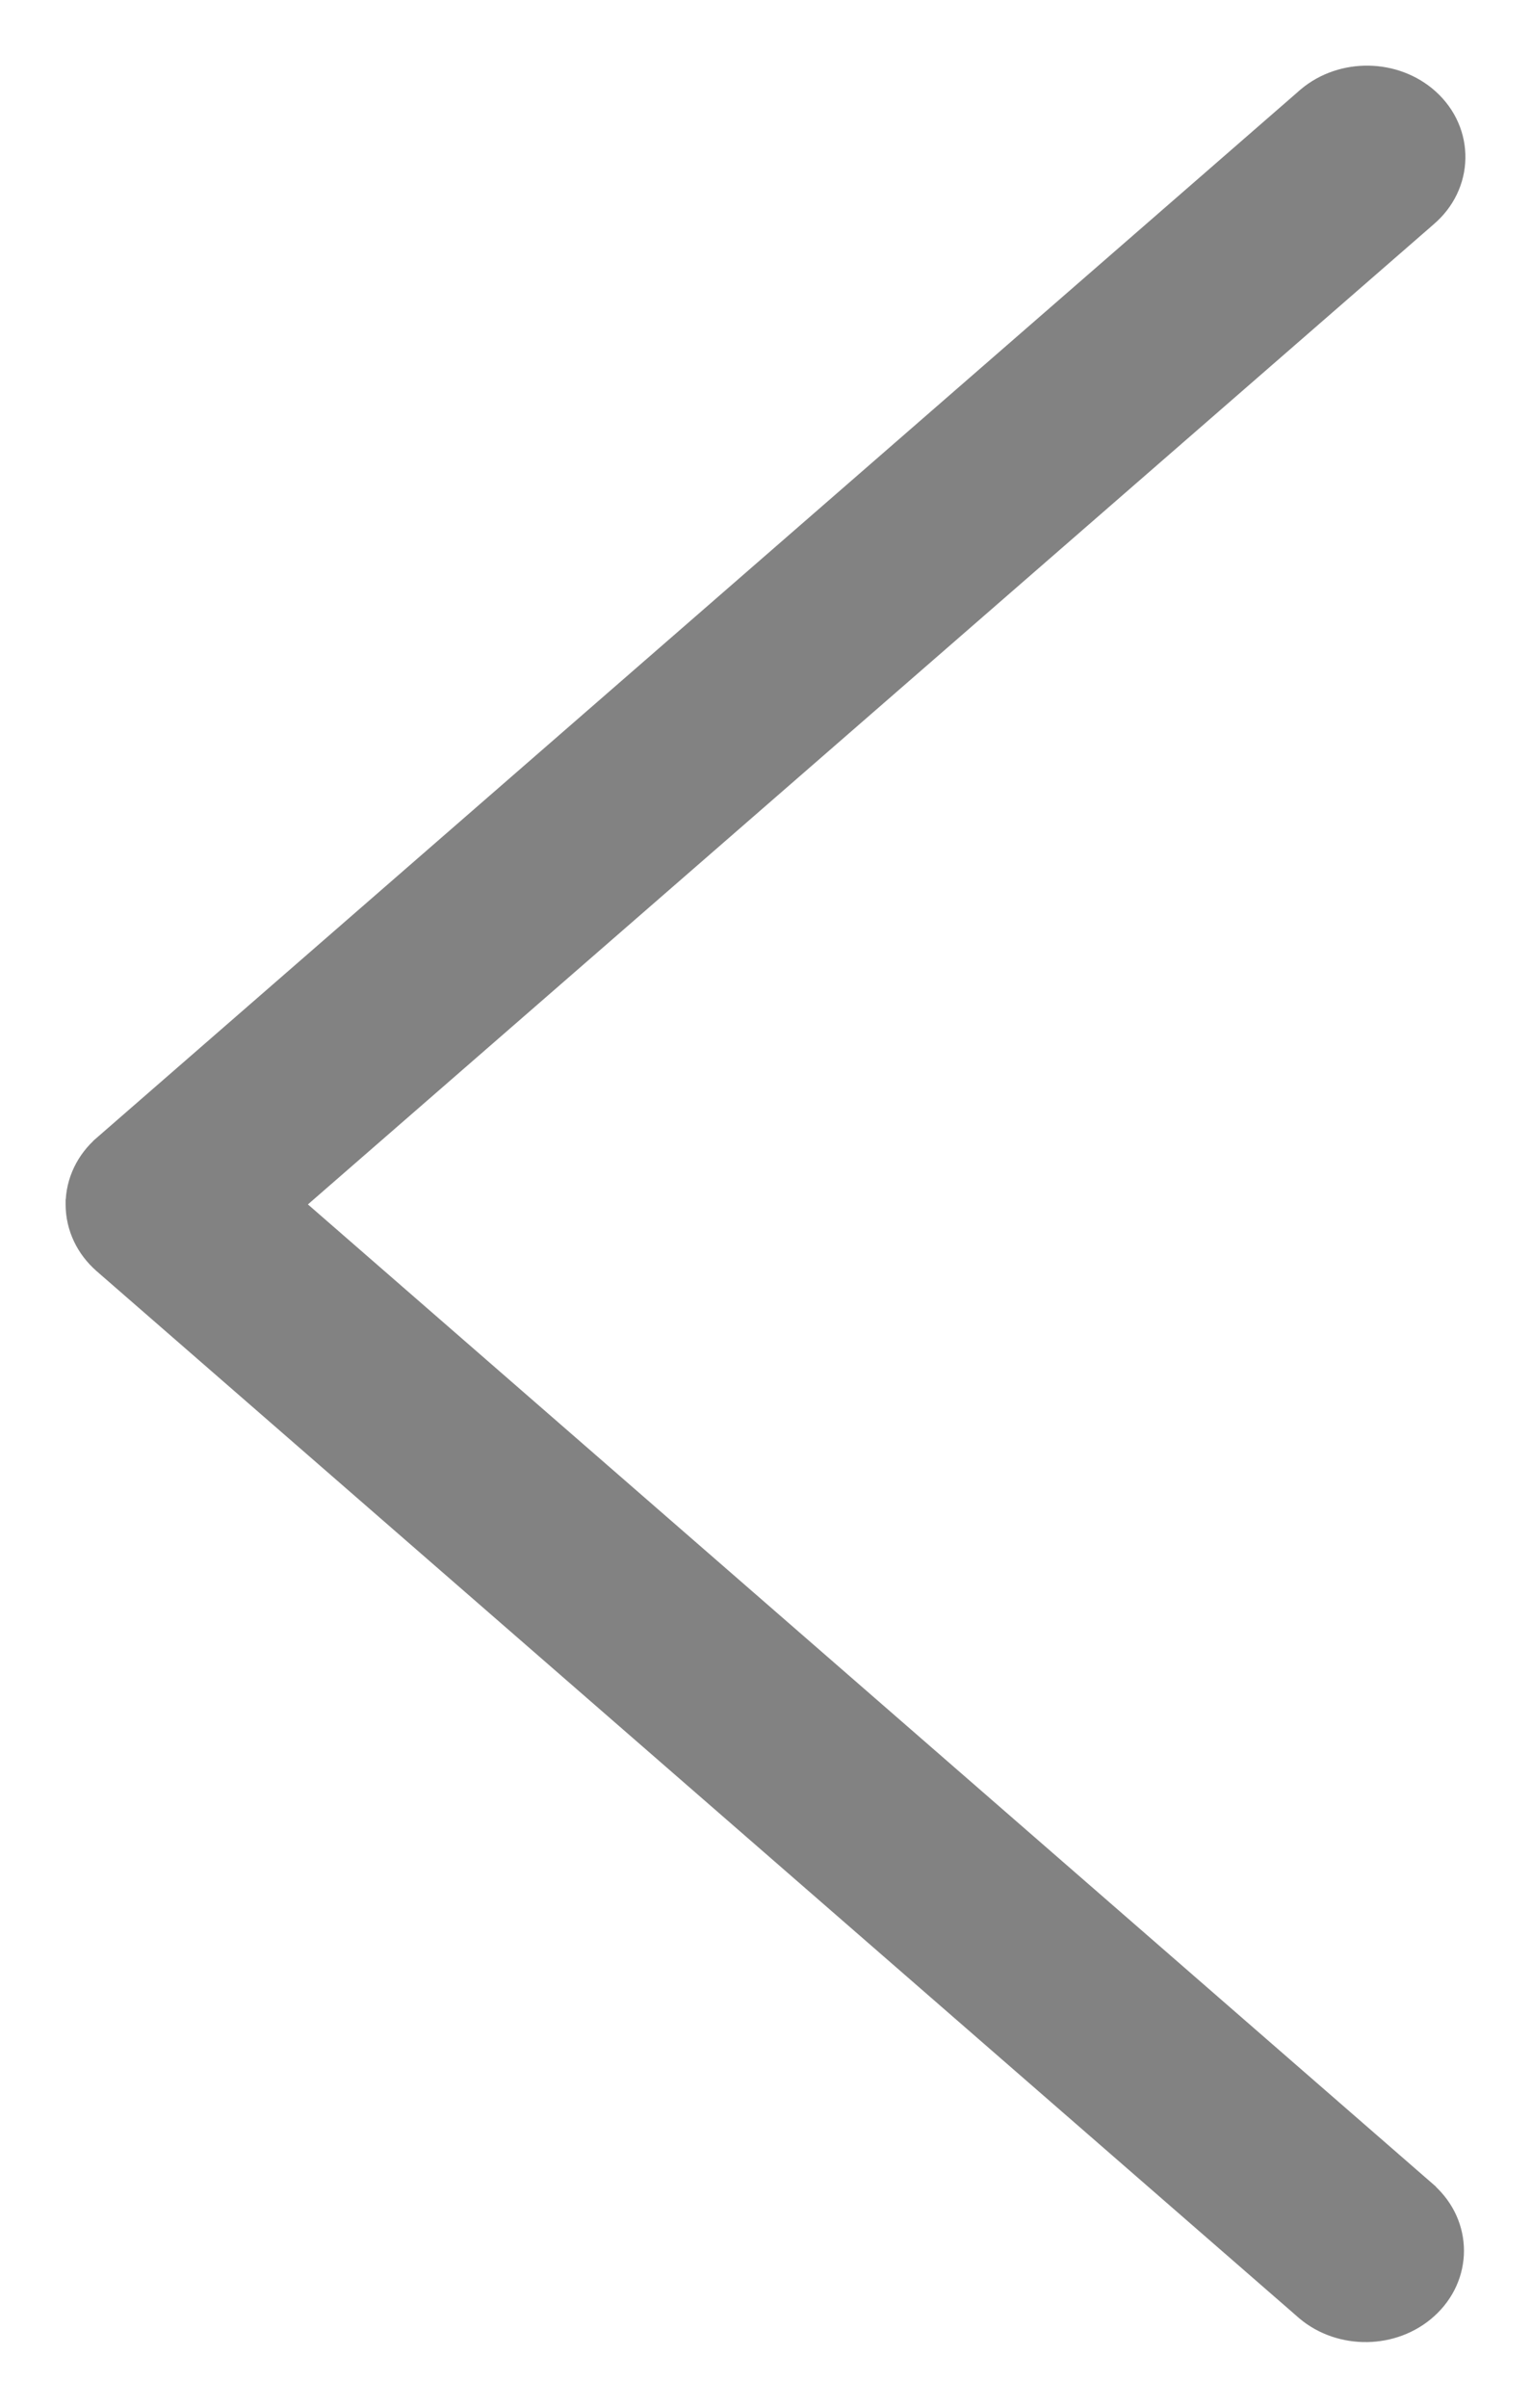 <?xml version="1.0" encoding="UTF-8"?>
<svg width="14px" height="22px" viewBox="0 0 14 22" version="1.1" xmlns="http://www.w3.org/2000/svg" xmlns:xlink="http://www.w3.org/1999/xlink">
    <title>right</title>
    <g id="Page-1" stroke="none" stroke-width="1" fill="none" fill-rule="evenodd">
        <g id="right" transform="translate(7, 11) scale(-1, 1) translate(-7, -11) " fill="#828282" fill-rule="nonzero" stroke="#828282" stroke-width="0.4">
            <path d="M13.2,11.004 L13.2,11.005 C13.2,11.183 13.119,11.347 12.986,11.463 L12.985,11.464 L1.991,21.029 L1.989,21.031 L1.989,21.031 C1.714,21.262 1.286,21.256 1.02,21.016 L1.02,21.016 C0.744,20.768 0.744,20.363 1.02,20.115 L1.022,20.112 L1.022,20.112 L11.489,11.005 L1.024,1.901 C1.023,1.9 1.023,1.9 1.022,1.899 C0.733,1.655 0.724,1.238 1.006,0.984 L1.006,0.984 C1.273,0.744 1.701,0.738 1.976,0.969 L1.976,0.969 C1.981,0.974 1.986,0.978 1.992,0.983 C1.992,0.983 1.993,0.984 1.993,0.984 L12.984,10.547 L13.2,11.004 Z M13.2,11.004 C13.2,10.827 13.118,10.663 12.984,10.547 L13.2,11.004 Z" id="Shape"></path>
        </g>
    </g>
</svg>